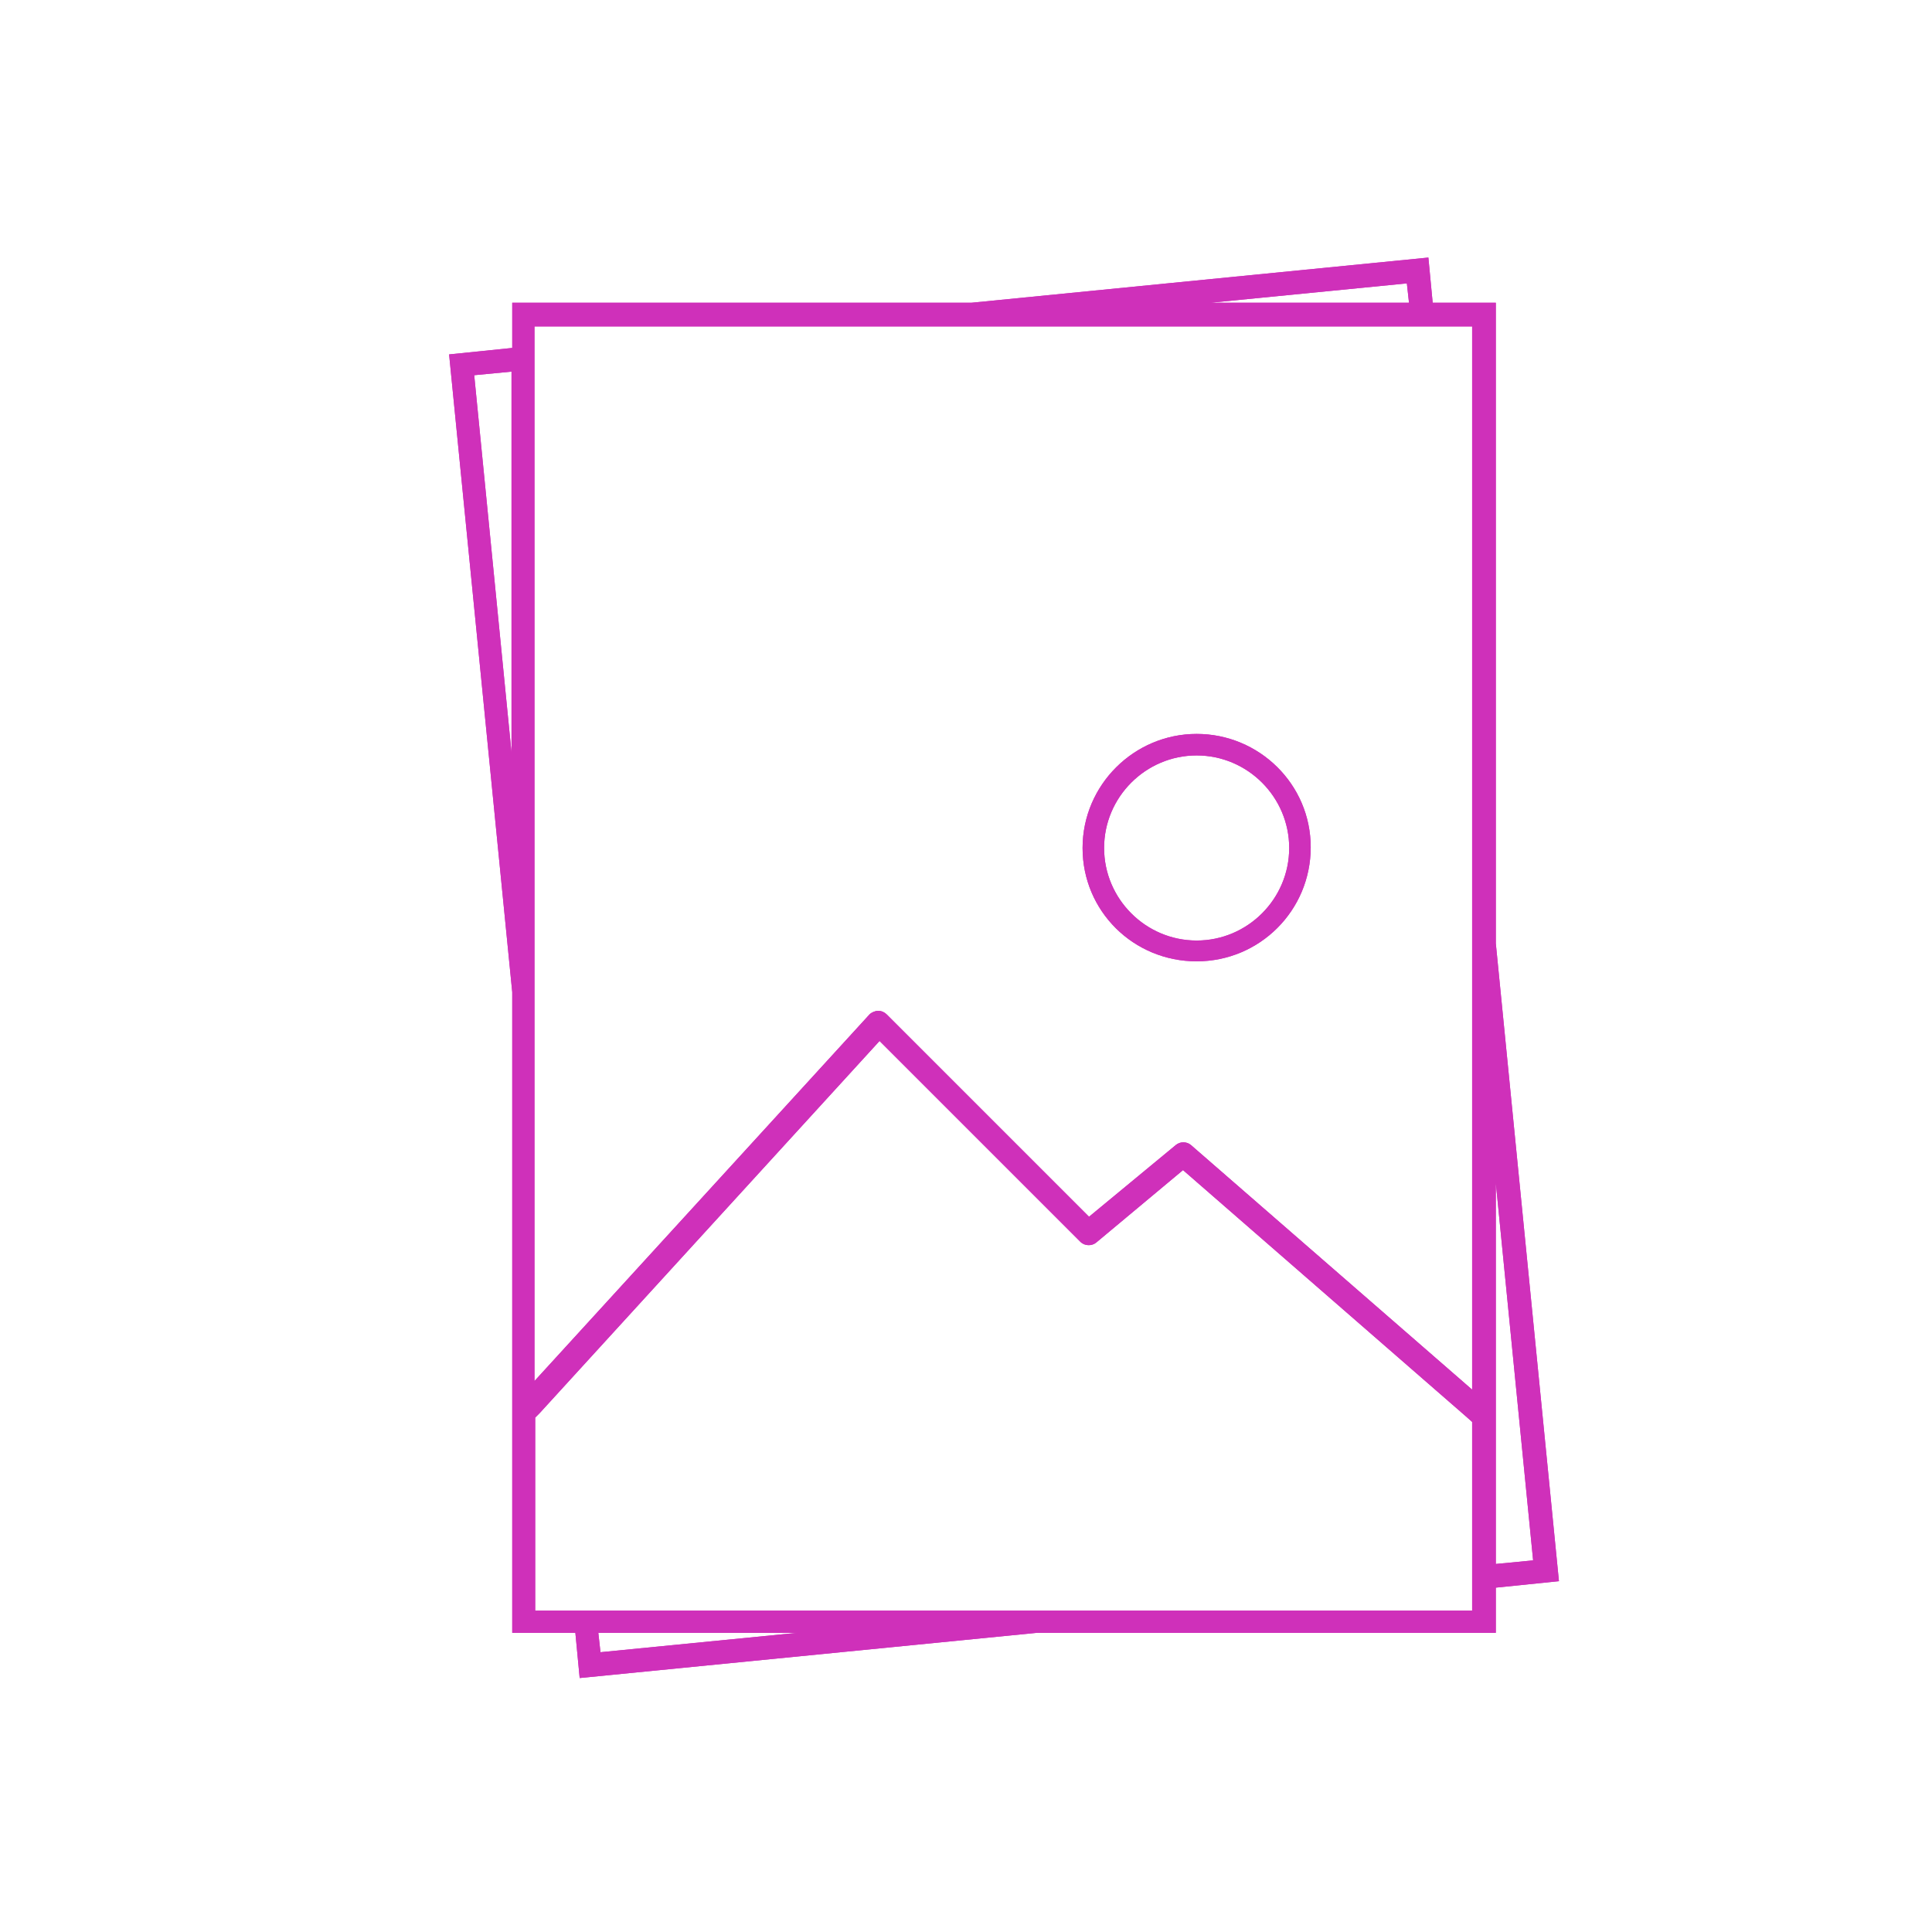<?xml version="1.0" encoding="utf-8"?>
<!-- Generator: Adobe Illustrator 25.2.3, SVG Export Plug-In . SVG Version: 6.00 Build 0)  -->
<svg version="1.1" id="Layer_1" xmlns="http://www.w3.org/2000/svg" xmlns:xlink="http://www.w3.org/1999/xlink" x="0px" y="0px"
	 viewBox="0 0 269.3 269.3" style="enable-background:new 0 0 269.3 269.3;" xml:space="preserve">
<style type="text/css">
	.st0{fill:none;stroke:#CF30BA;stroke-width:5;stroke-linecap:round;stroke-linejoin:round;stroke-miterlimit:10;}
	.st1{fill:#CF30BA;}
</style>
<g>
	<path class="st1" d="M208.5,221.3l8.8-0.9l-8.8-88.9V42.2h-8.8l-0.6-6.3l-63.7,6.3h-64v6.3l-8.8,0.9l8.8,88.9v89.3h8.8l0.6,6.3
		l63.7-6.3h64V221.3z M111.1,227.6l-27.4,2.7l-0.3-2.7H111.1z M74.6,224.4v-26.8l0.6-0.6l47.4-51.9l28,28c0.6,0.6,1.6,0.6,2.2,0.1
		l12.1-10.1l39.4,34.3l0.9,0.8v26.3H74.6z M71.3,104.9l-5.2-52.6l5.2-0.5V104.9z M74.6,45.5h130.6v148.2L166,159.6
		c-0.6-0.5-1.5-0.5-2.1,0l-12.1,10l-28.2-28.2c-0.3-0.3-0.7-0.5-1.2-0.5c-0.4,0-0.9,0.2-1.2,0.5l-46.7,51.1V45.5z M168.7,42.2
		l27.4-2.7l0.3,2.7H168.7z M208.5,164.9l5.2,52.6l-5.2,0.5V164.9z"/>
	<path class="st1" d="M166.8,102.3c-8.7,0-15.9,7.1-15.9,15.9S158,134,166.8,134s15.9-7.1,15.9-15.9S175.5,102.3,166.8,102.3z
		 M166.8,131.1c-7.1,0-12.9-5.8-12.9-12.9c0-7.1,5.8-12.9,12.9-12.9c7.1,0,12.9,5.8,12.9,12.9C179.7,125.3,173.9,131.1,166.8,131.1z
		"/>
</g>
<g>
	<path class="st1" d="M208.5,221.3l8.8-0.9l-8.8-88.9V42.2h-8.8l-0.6-6.3l-63.7,6.3h-64v6.3l-8.8,0.9l8.8,88.9v89.3h8.8l0.6,6.3
		l63.7-6.3h64V221.3z M111.1,227.6l-27.4,2.7l-0.3-2.7H111.1z M74.6,224.4v-26.8l0.6-0.6l47.4-51.9l28,28c0.6,0.6,1.6,0.6,2.2,0.1
		l12.1-10.1l39.4,34.3l0.9,0.8v26.3H74.6z M71.3,104.9l-5.2-52.6l5.2-0.5V104.9z M74.6,45.5h130.6v148.2L166,159.6
		c-0.6-0.5-1.5-0.5-2.1,0l-12.1,10l-28.2-28.2c-0.3-0.3-0.7-0.5-1.2-0.5c-0.4,0-0.9,0.2-1.2,0.5l-46.7,51.1V45.5z M168.7,42.2
		l27.4-2.7l0.3,2.7H168.7z M208.5,164.9l5.2,52.6l-5.2,0.5V164.9z"/>
	<path class="st1" d="M166.8,102.3c-8.7,0-15.9,7.1-15.9,15.9S158,134,166.8,134s15.9-7.1,15.9-15.9S175.5,102.3,166.8,102.3z
		 M166.8,131.1c-7.1,0-12.9-5.8-12.9-12.9c0-7.1,5.8-12.9,12.9-12.9c7.1,0,12.9,5.8,12.9,12.9C179.7,125.3,173.9,131.1,166.8,131.1z
		"/>
</g>
</svg>
